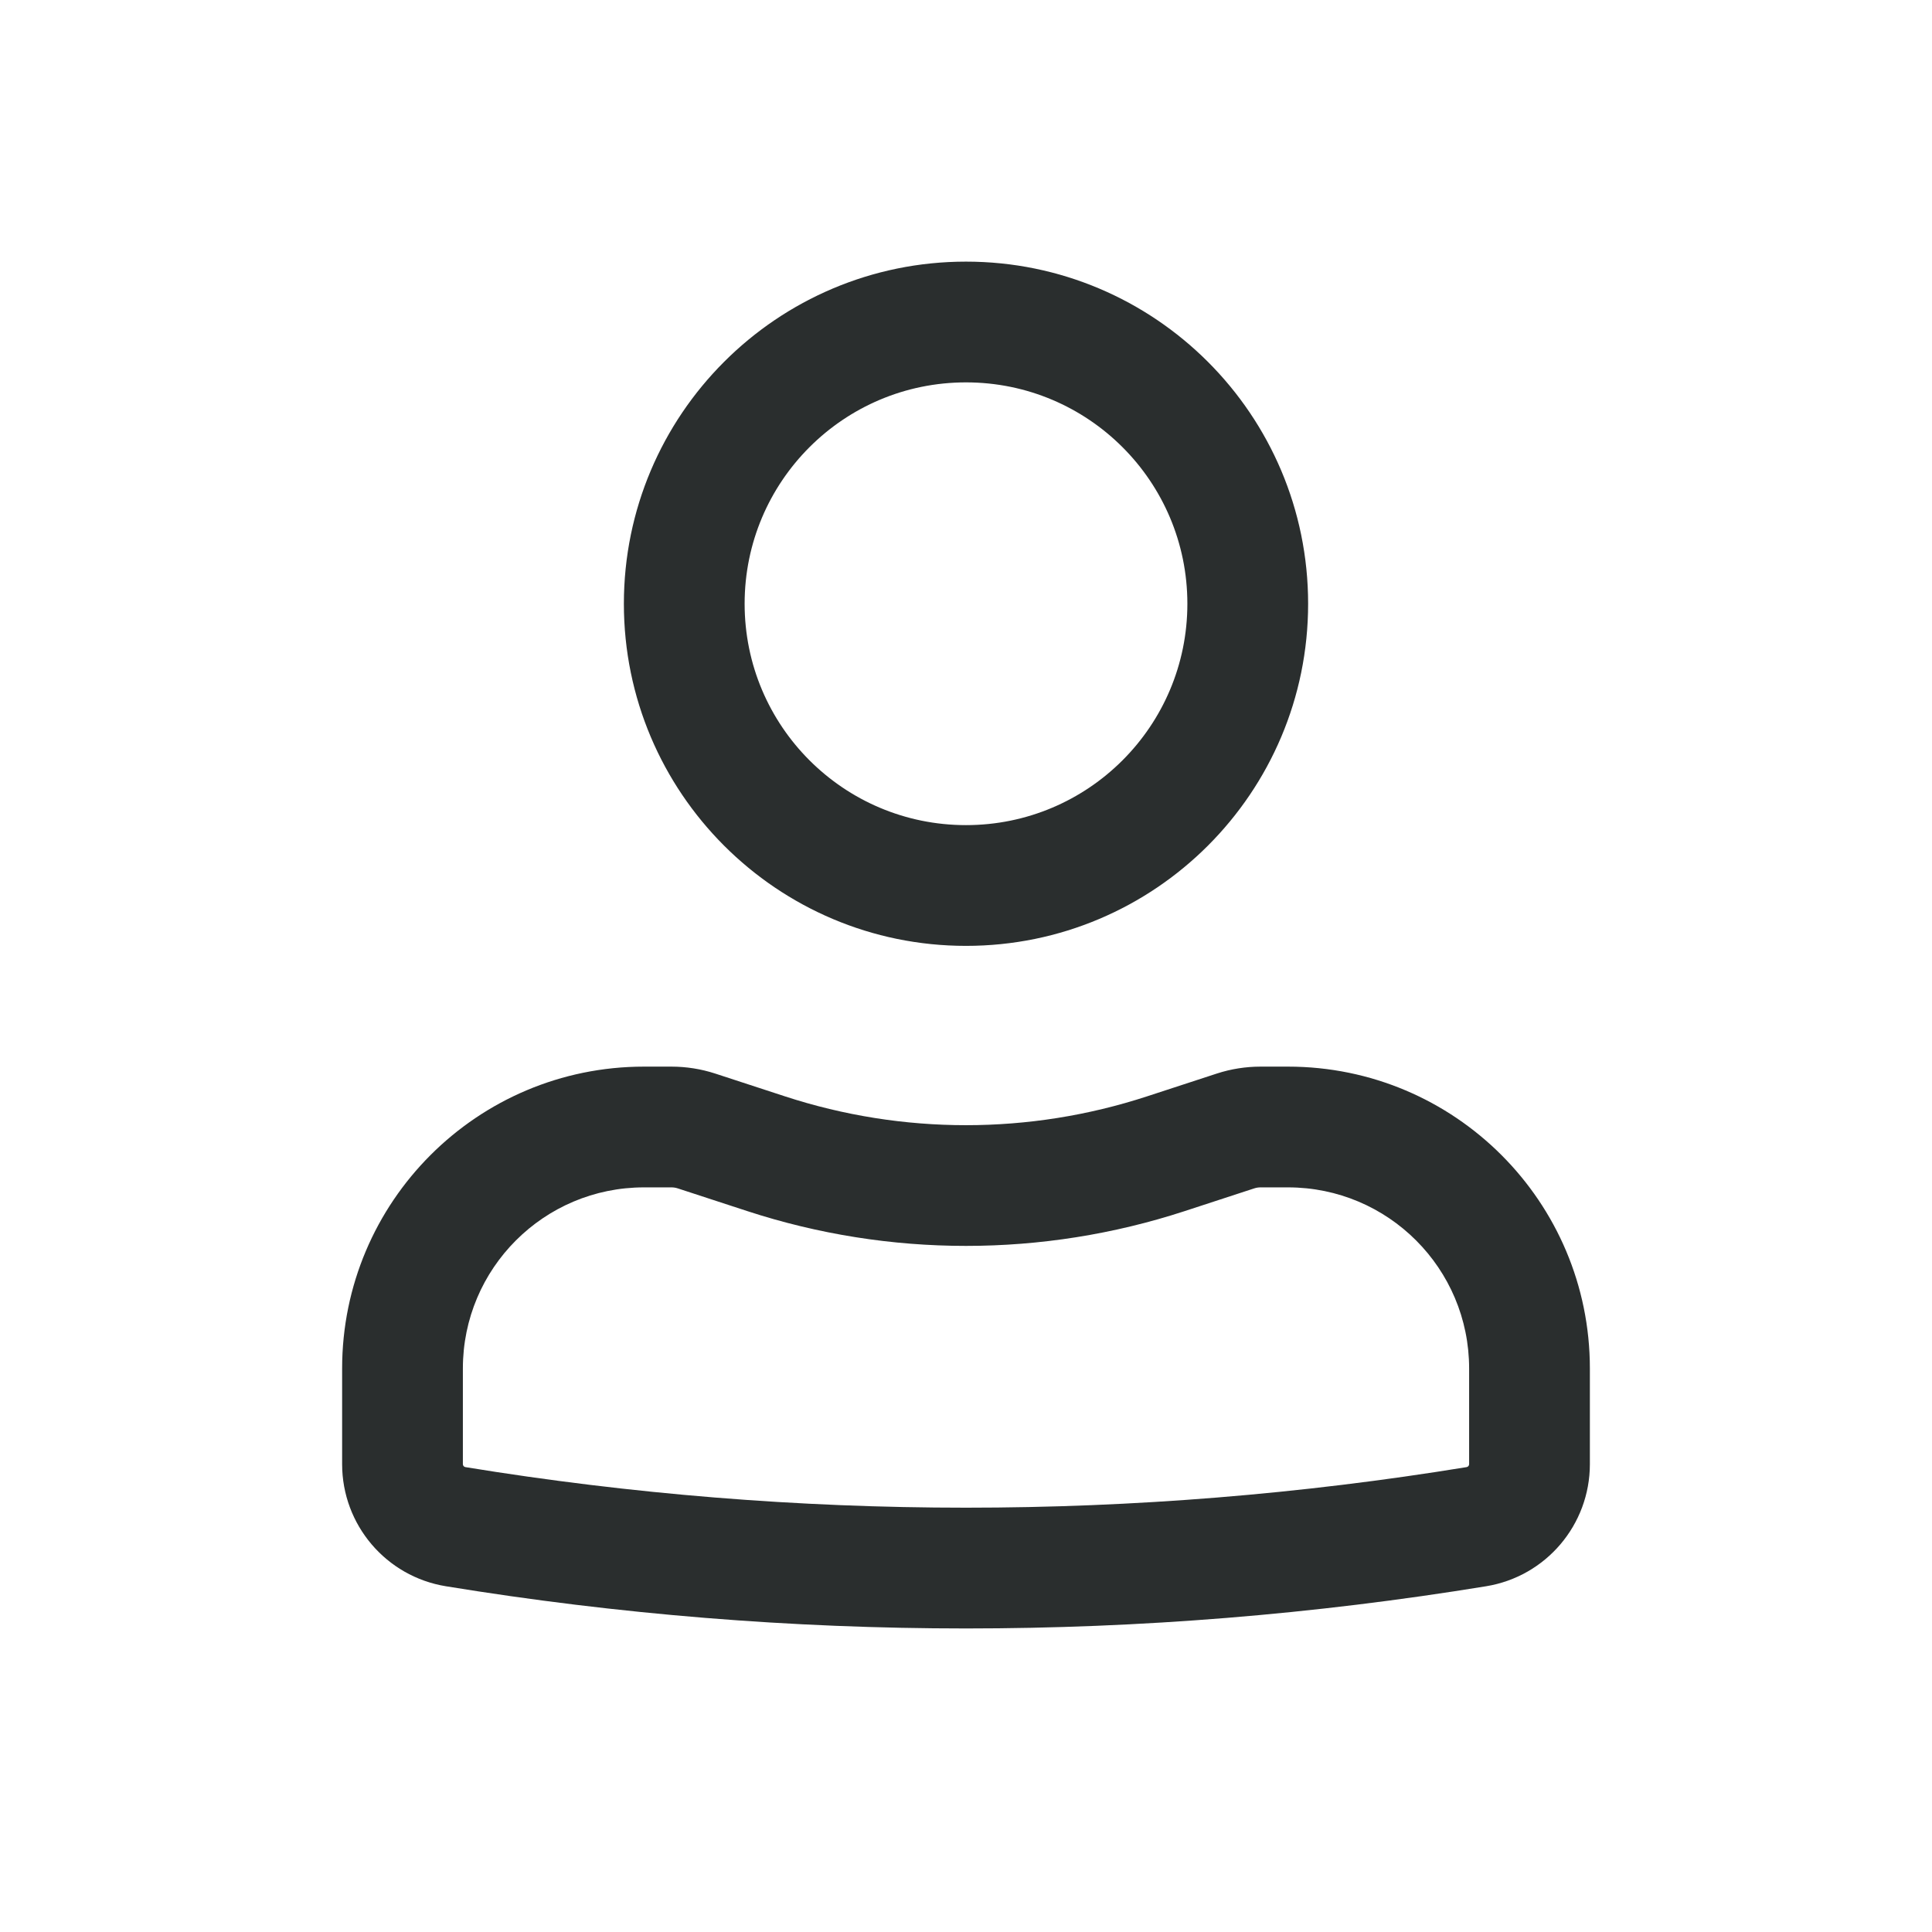 <svg width="24" height="24" viewBox="0 0 24 24" fill="none" xmlns="http://www.w3.org/2000/svg">
<path fill-rule="evenodd" clip-rule="evenodd" d="M7.75 7.5C7.75 5.153 9.653 3.25 12 3.25C14.347 3.25 16.25 5.153 16.25 7.5C16.25 9.847 14.347 11.75 12 11.75C9.653 11.75 7.75 9.847 7.75 7.5ZM12 4.75C10.481 4.75 9.25 5.981 9.25 7.5C9.25 9.019 10.481 10.25 12 10.25C13.519 10.25 14.75 9.019 14.75 7.5C14.75 5.981 13.519 4.75 12 4.75Z" fill="#2A2E2E"/>
<path fill-rule="evenodd" clip-rule="evenodd" d="M8 14.75C6.757 14.75 5.75 15.757 5.75 17V18.188C5.75 18.206 5.763 18.222 5.781 18.225C9.9 18.897 14.1 18.897 18.219 18.225C18.237 18.222 18.25 18.206 18.25 18.188V17C18.25 15.757 17.243 14.75 16 14.75H15.659C15.633 14.75 15.607 14.754 15.582 14.762L14.716 15.045C12.951 15.621 11.049 15.621 9.284 15.045L8.418 14.762C8.393 14.754 8.367 14.75 8.341 14.75H8ZM4.25 17C4.25 14.929 5.929 13.25 8 13.25H8.341C8.525 13.25 8.709 13.279 8.884 13.336L9.75 13.619C11.212 14.097 12.788 14.097 14.25 13.619L15.116 13.336C15.291 13.279 15.475 13.25 15.659 13.25H16C18.071 13.25 19.75 14.929 19.75 17V18.188C19.75 18.942 19.204 19.584 18.461 19.705C14.182 20.404 9.818 20.404 5.539 19.705C4.796 19.584 4.25 18.942 4.25 18.188V17Z" fill="#2A2E2E"/>
</svg>
